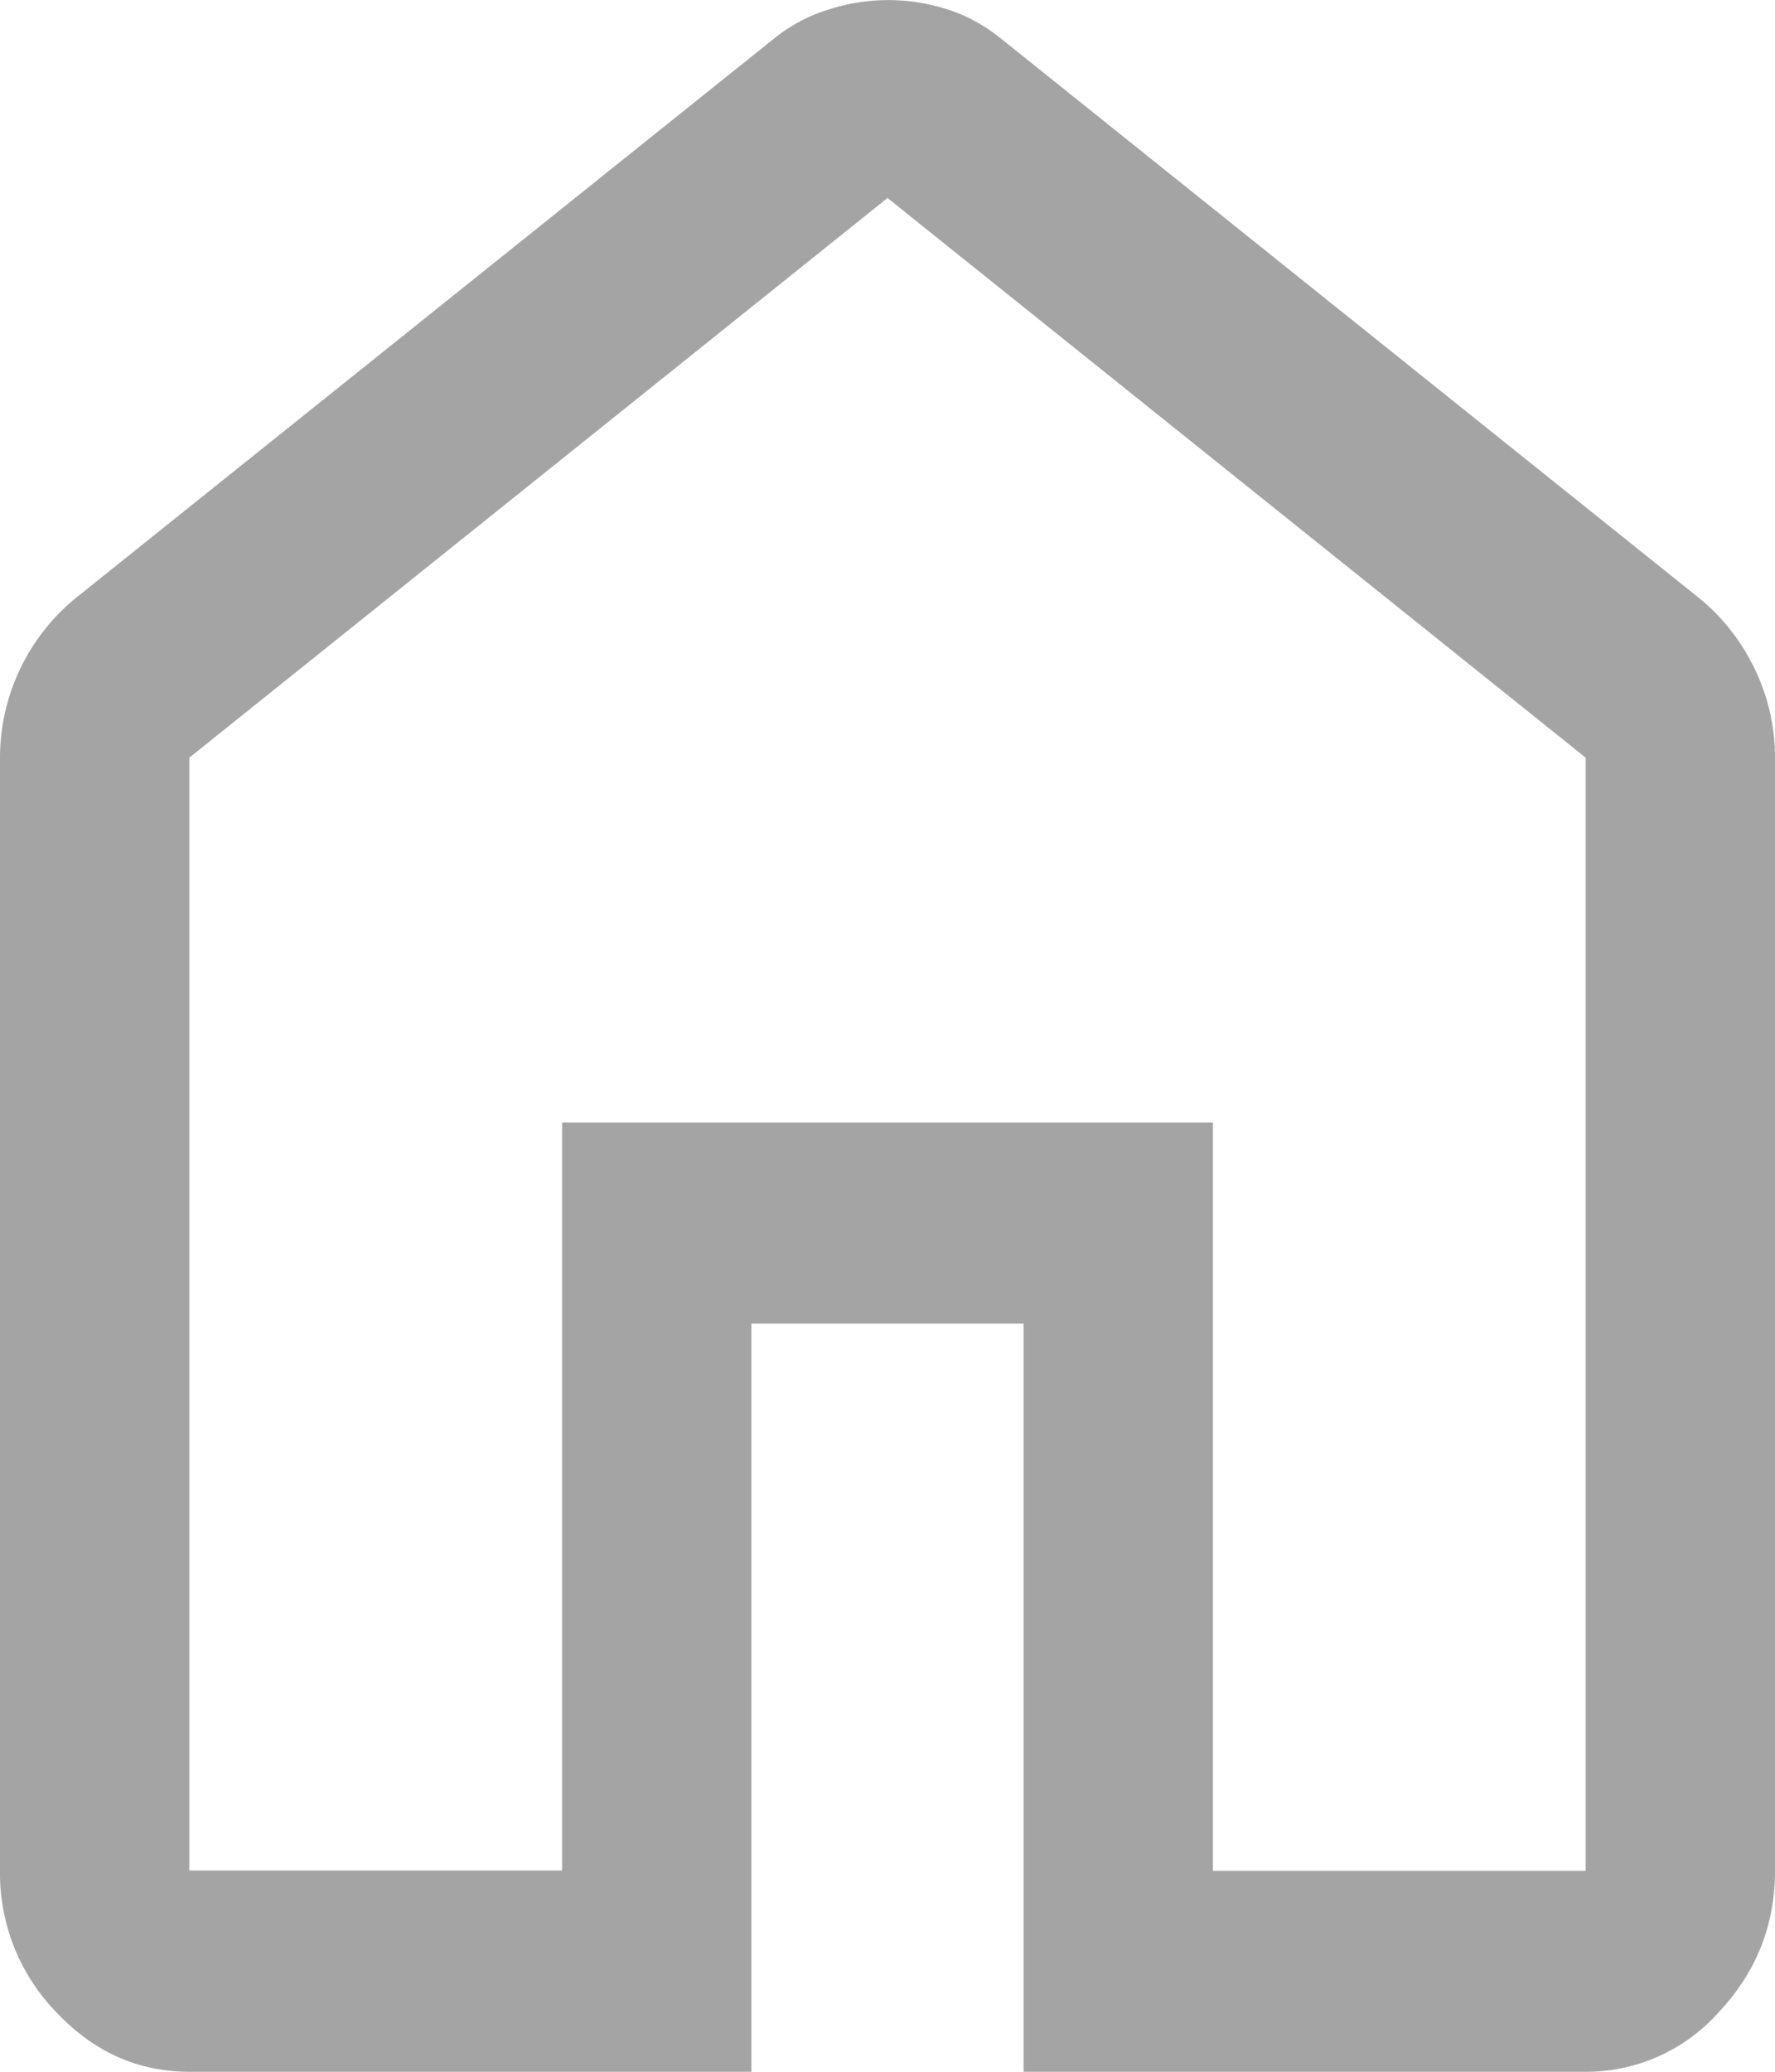 <svg width="12" height="14" fill="none" xmlns="http://www.w3.org/2000/svg"><path d="M1.28 12.64H3.8V7.586h4.4v5.056h2.52V5.12L6 1.338 1.28 5.12v7.52zm0 1.36c-.347 0-.646-.134-.9-.403a1.348 1.348 0 01-.38-.956V5.12a1.394 1.394 0 01.52-1.085L5.24.255c.107-.085.227-.149.36-.19a1.307 1.307 0 01.81 0c.127.041.243.105.35.19l4.72 3.781c.16.128.286.287.38.478.093.191.14.393.14.606v7.52c0 .37-.127.688-.38.957a1.197 1.197 0 01-.9.403h-3.8V8.944H5.08V14h-3.8z" fill="#A4A4A4"/></svg>